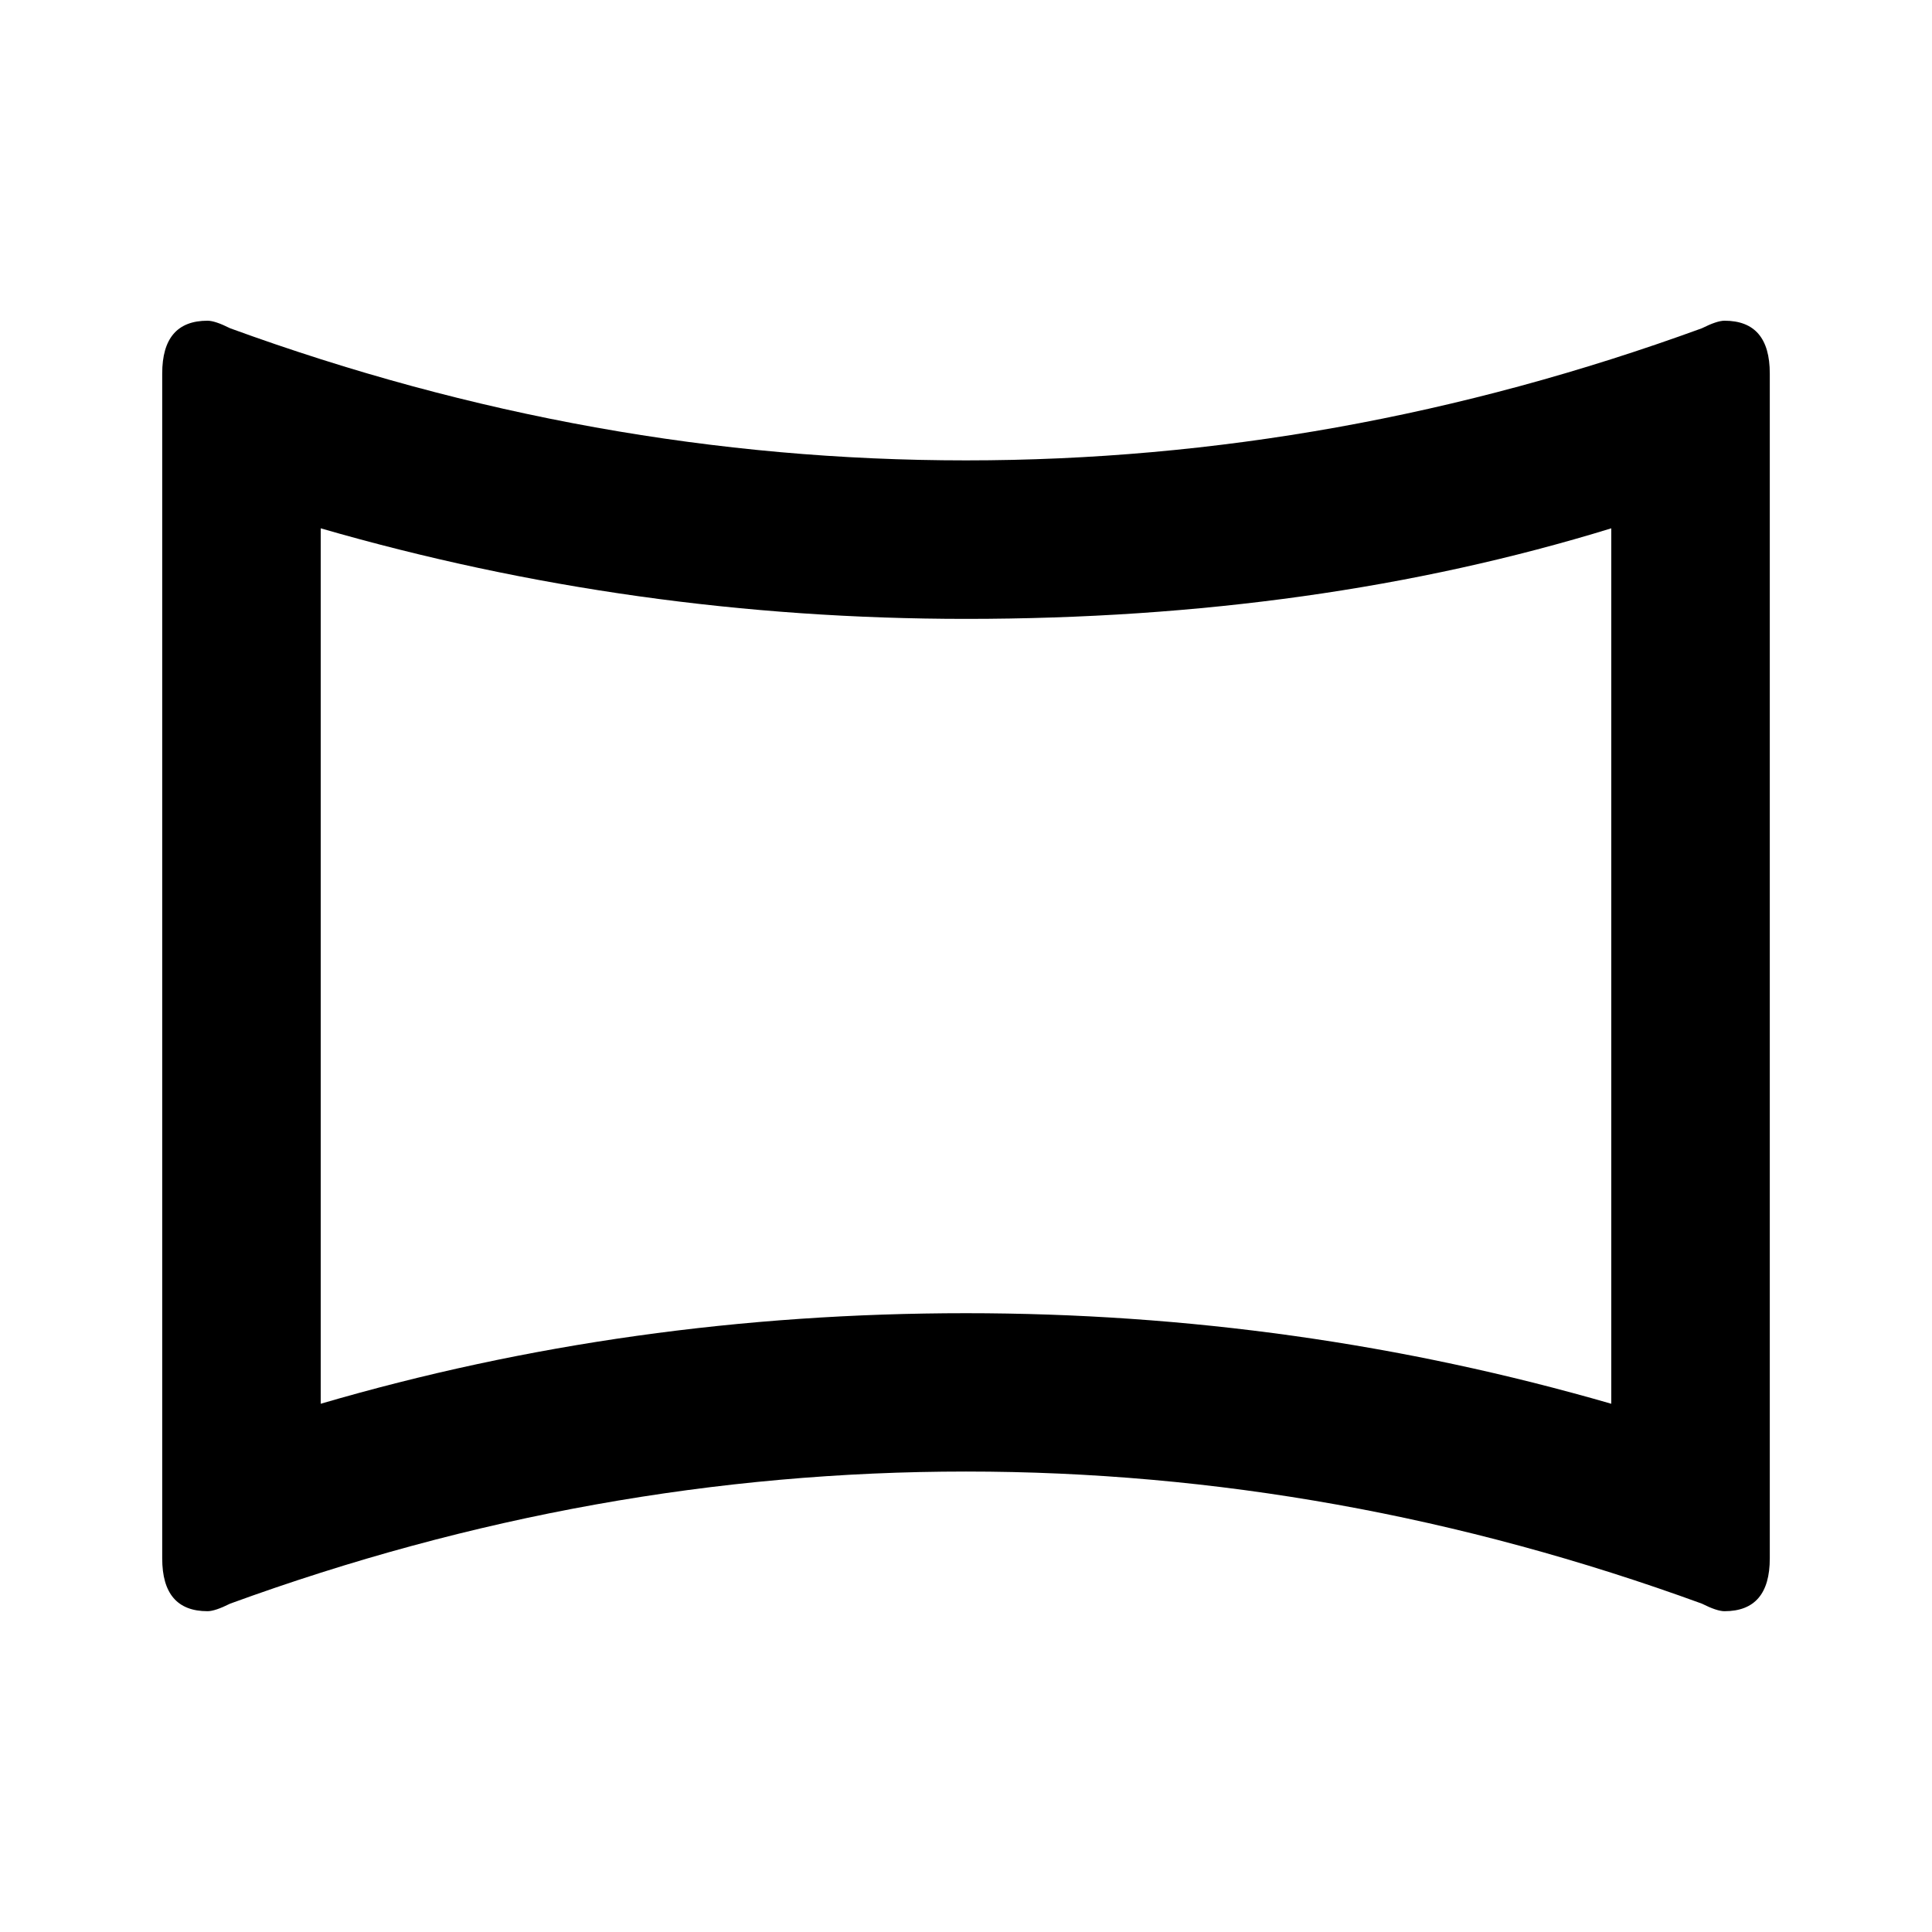 <!-- Generated by IcoMoon.io -->
<svg version="1.1" xmlns="http://www.w3.org/2000/svg" width="24" height="24" viewBox="0 0 24 24">
<title>panorama_horizontal</title>
<path d="M21.422 3.984q0.563 0 0.563 0.656v14.719q0 0.656-0.563 0.656-0.094 0-0.281-0.094-4.5-1.641-9.141-1.641t-9.141 1.641q-0.188 0.094-0.281 0.094-0.563 0-0.563-0.656v-14.719q0-0.656 0.563-0.656 0.094 0 0.281 0.094 4.5 1.641 9.141 1.641t9.141-1.641q0.188-0.094 0.281-0.094zM20.016 6.563q-3.656 1.125-8.016 1.125-4.125 0-8.016-1.125v10.875q3.844-1.125 8.016-1.125 4.125 0 8.016 1.125v-10.875z"></path>
</svg>
